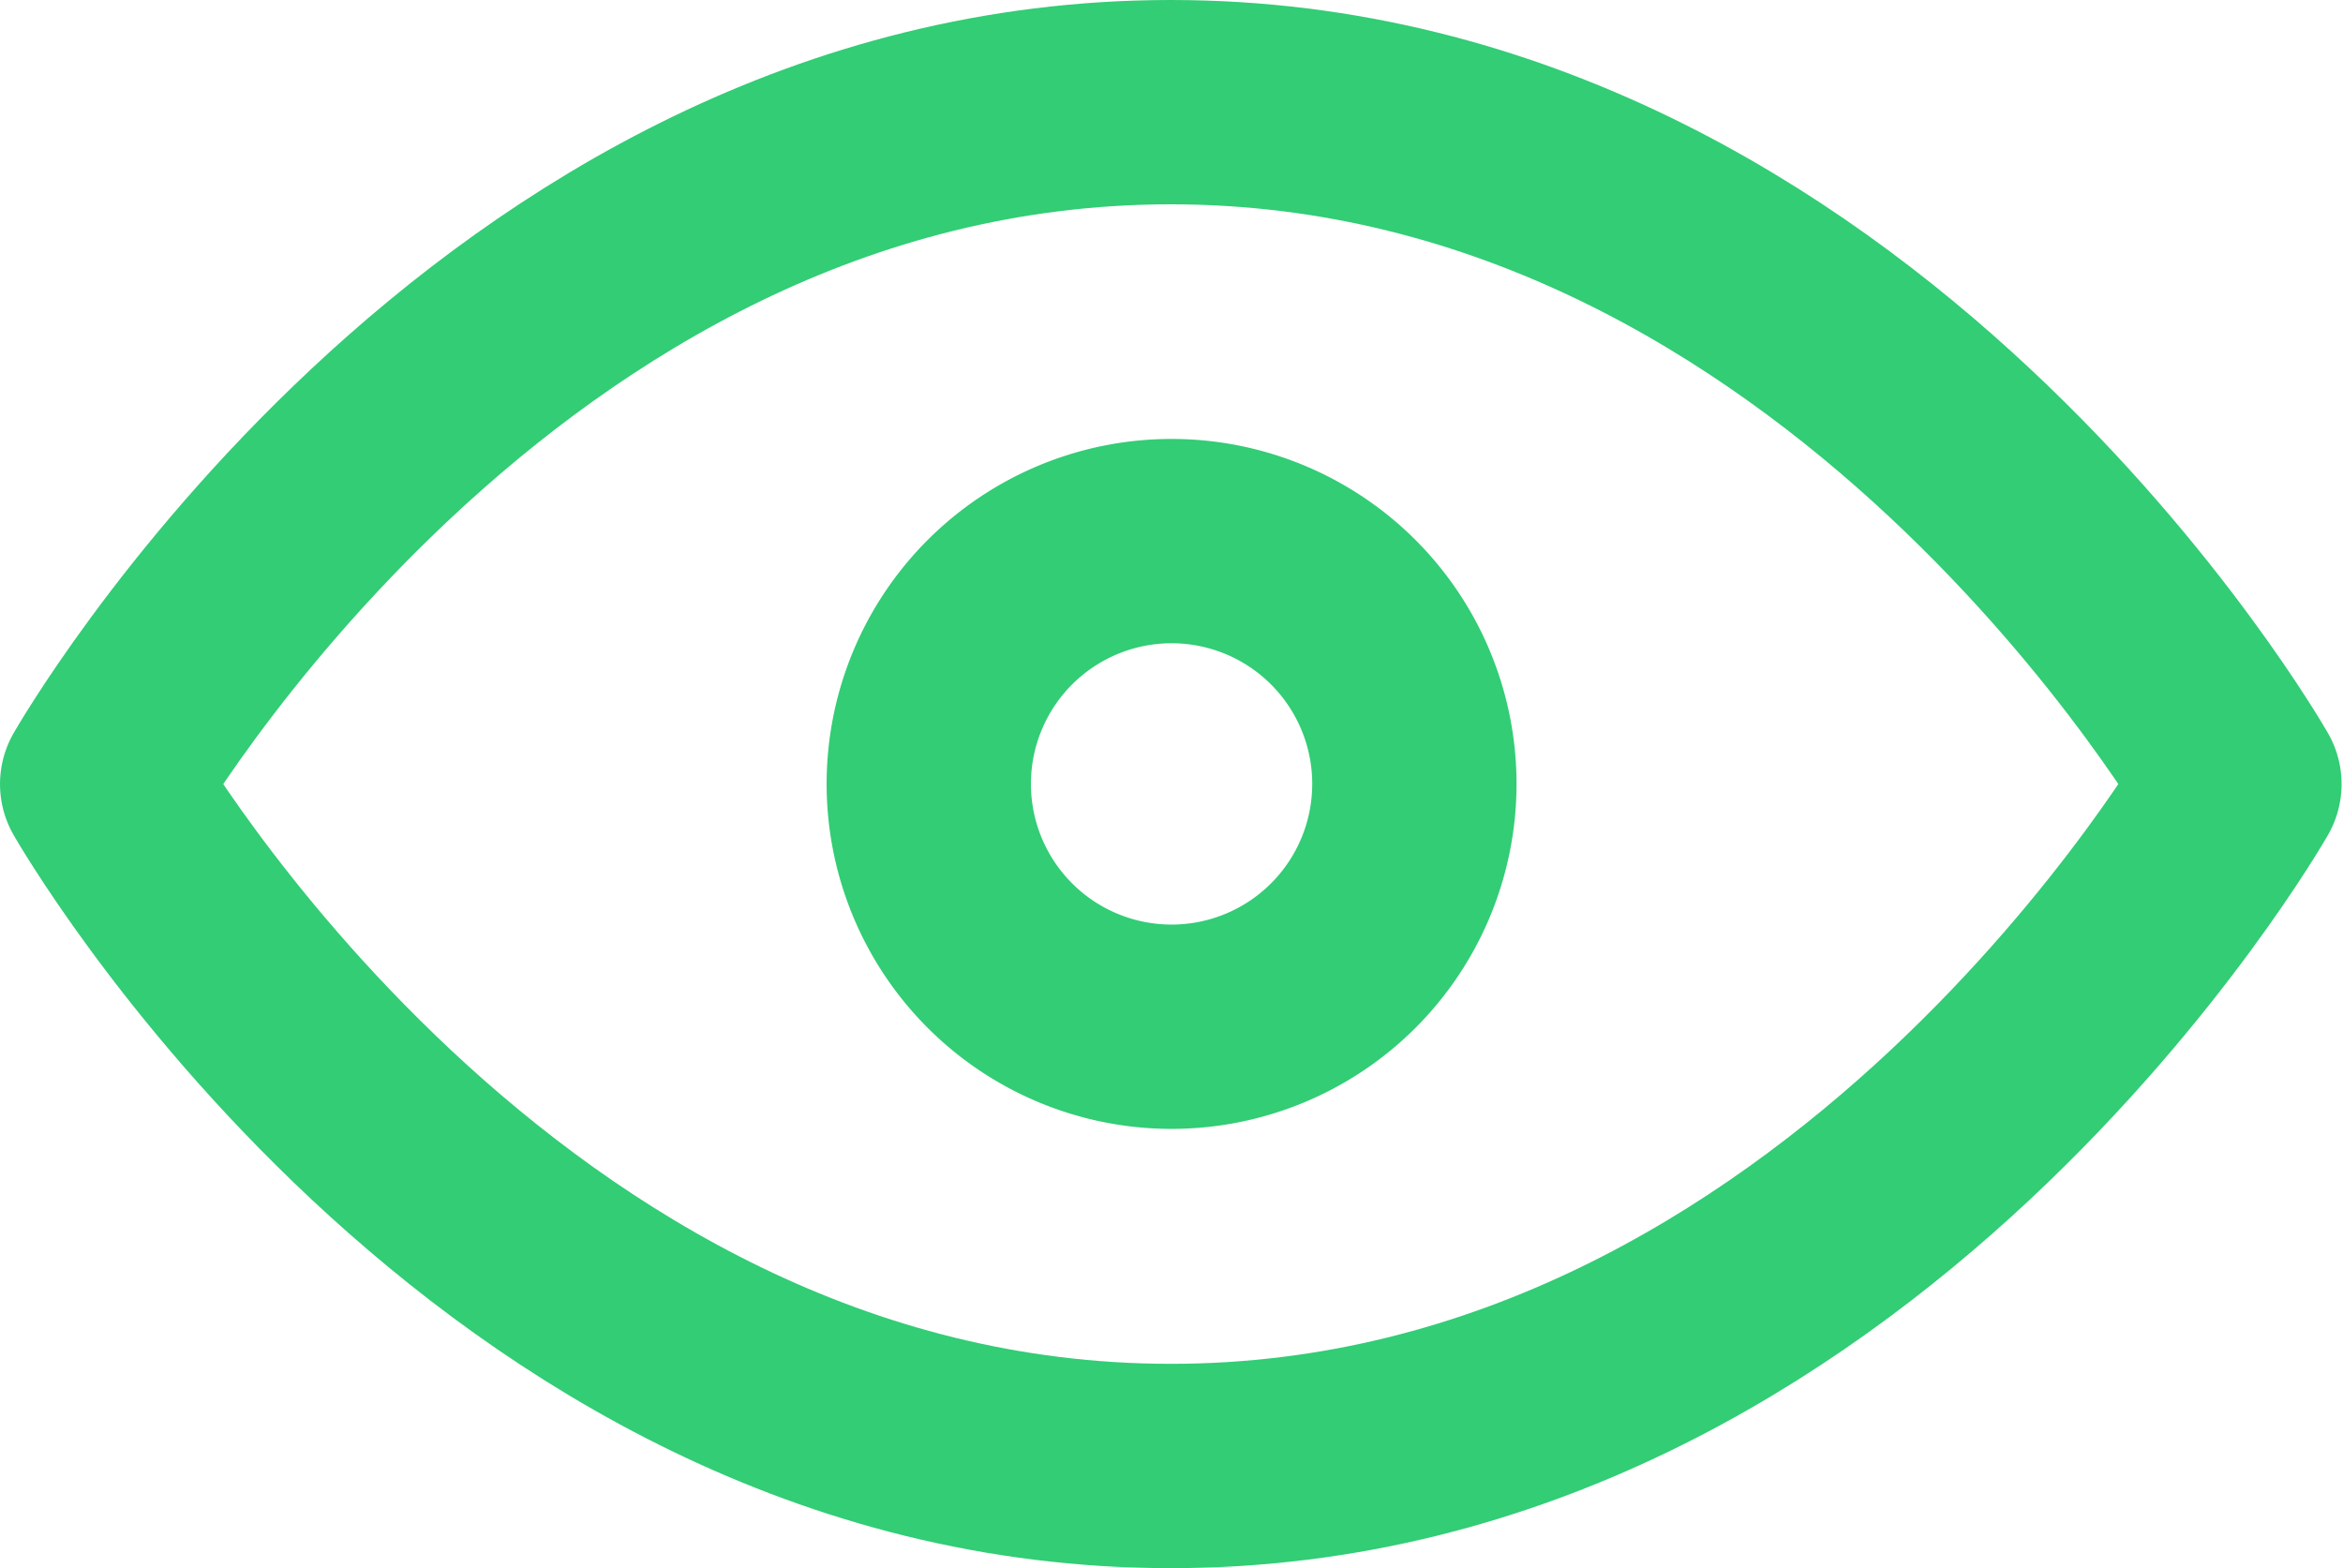 <svg xmlns="http://www.w3.org/2000/svg" width="14.909" height="9.978" viewBox="0 0 14.909 9.978">
  <g id="Icon_feather-eye" data-name="Icon feather-eye" transform="translate(-0.85 -5.35)">
    <path id="Path_82937" data-name="Path 82937" d="M1.5,10.339S3.974,6,8.3,6s6.8,4.339,6.8,4.339-2.474,4.339-6.8,4.339S1.5,10.339,1.5,10.339Z" fill="none" stroke="#32cd75" stroke-linecap="round" stroke-linejoin="round" stroke-width="1.3"/>
    <path id="Path_82938" data-name="Path 82938" d="M16.591,15.045A1.545,1.545,0,1,1,15.045,13.5,1.545,1.545,0,0,1,16.591,15.045Z" transform="translate(-6.741 -4.707)" fill="none" stroke="#32cd75" stroke-linecap="round" stroke-linejoin="round" stroke-width="1.3"/>
  </g>
</svg>

